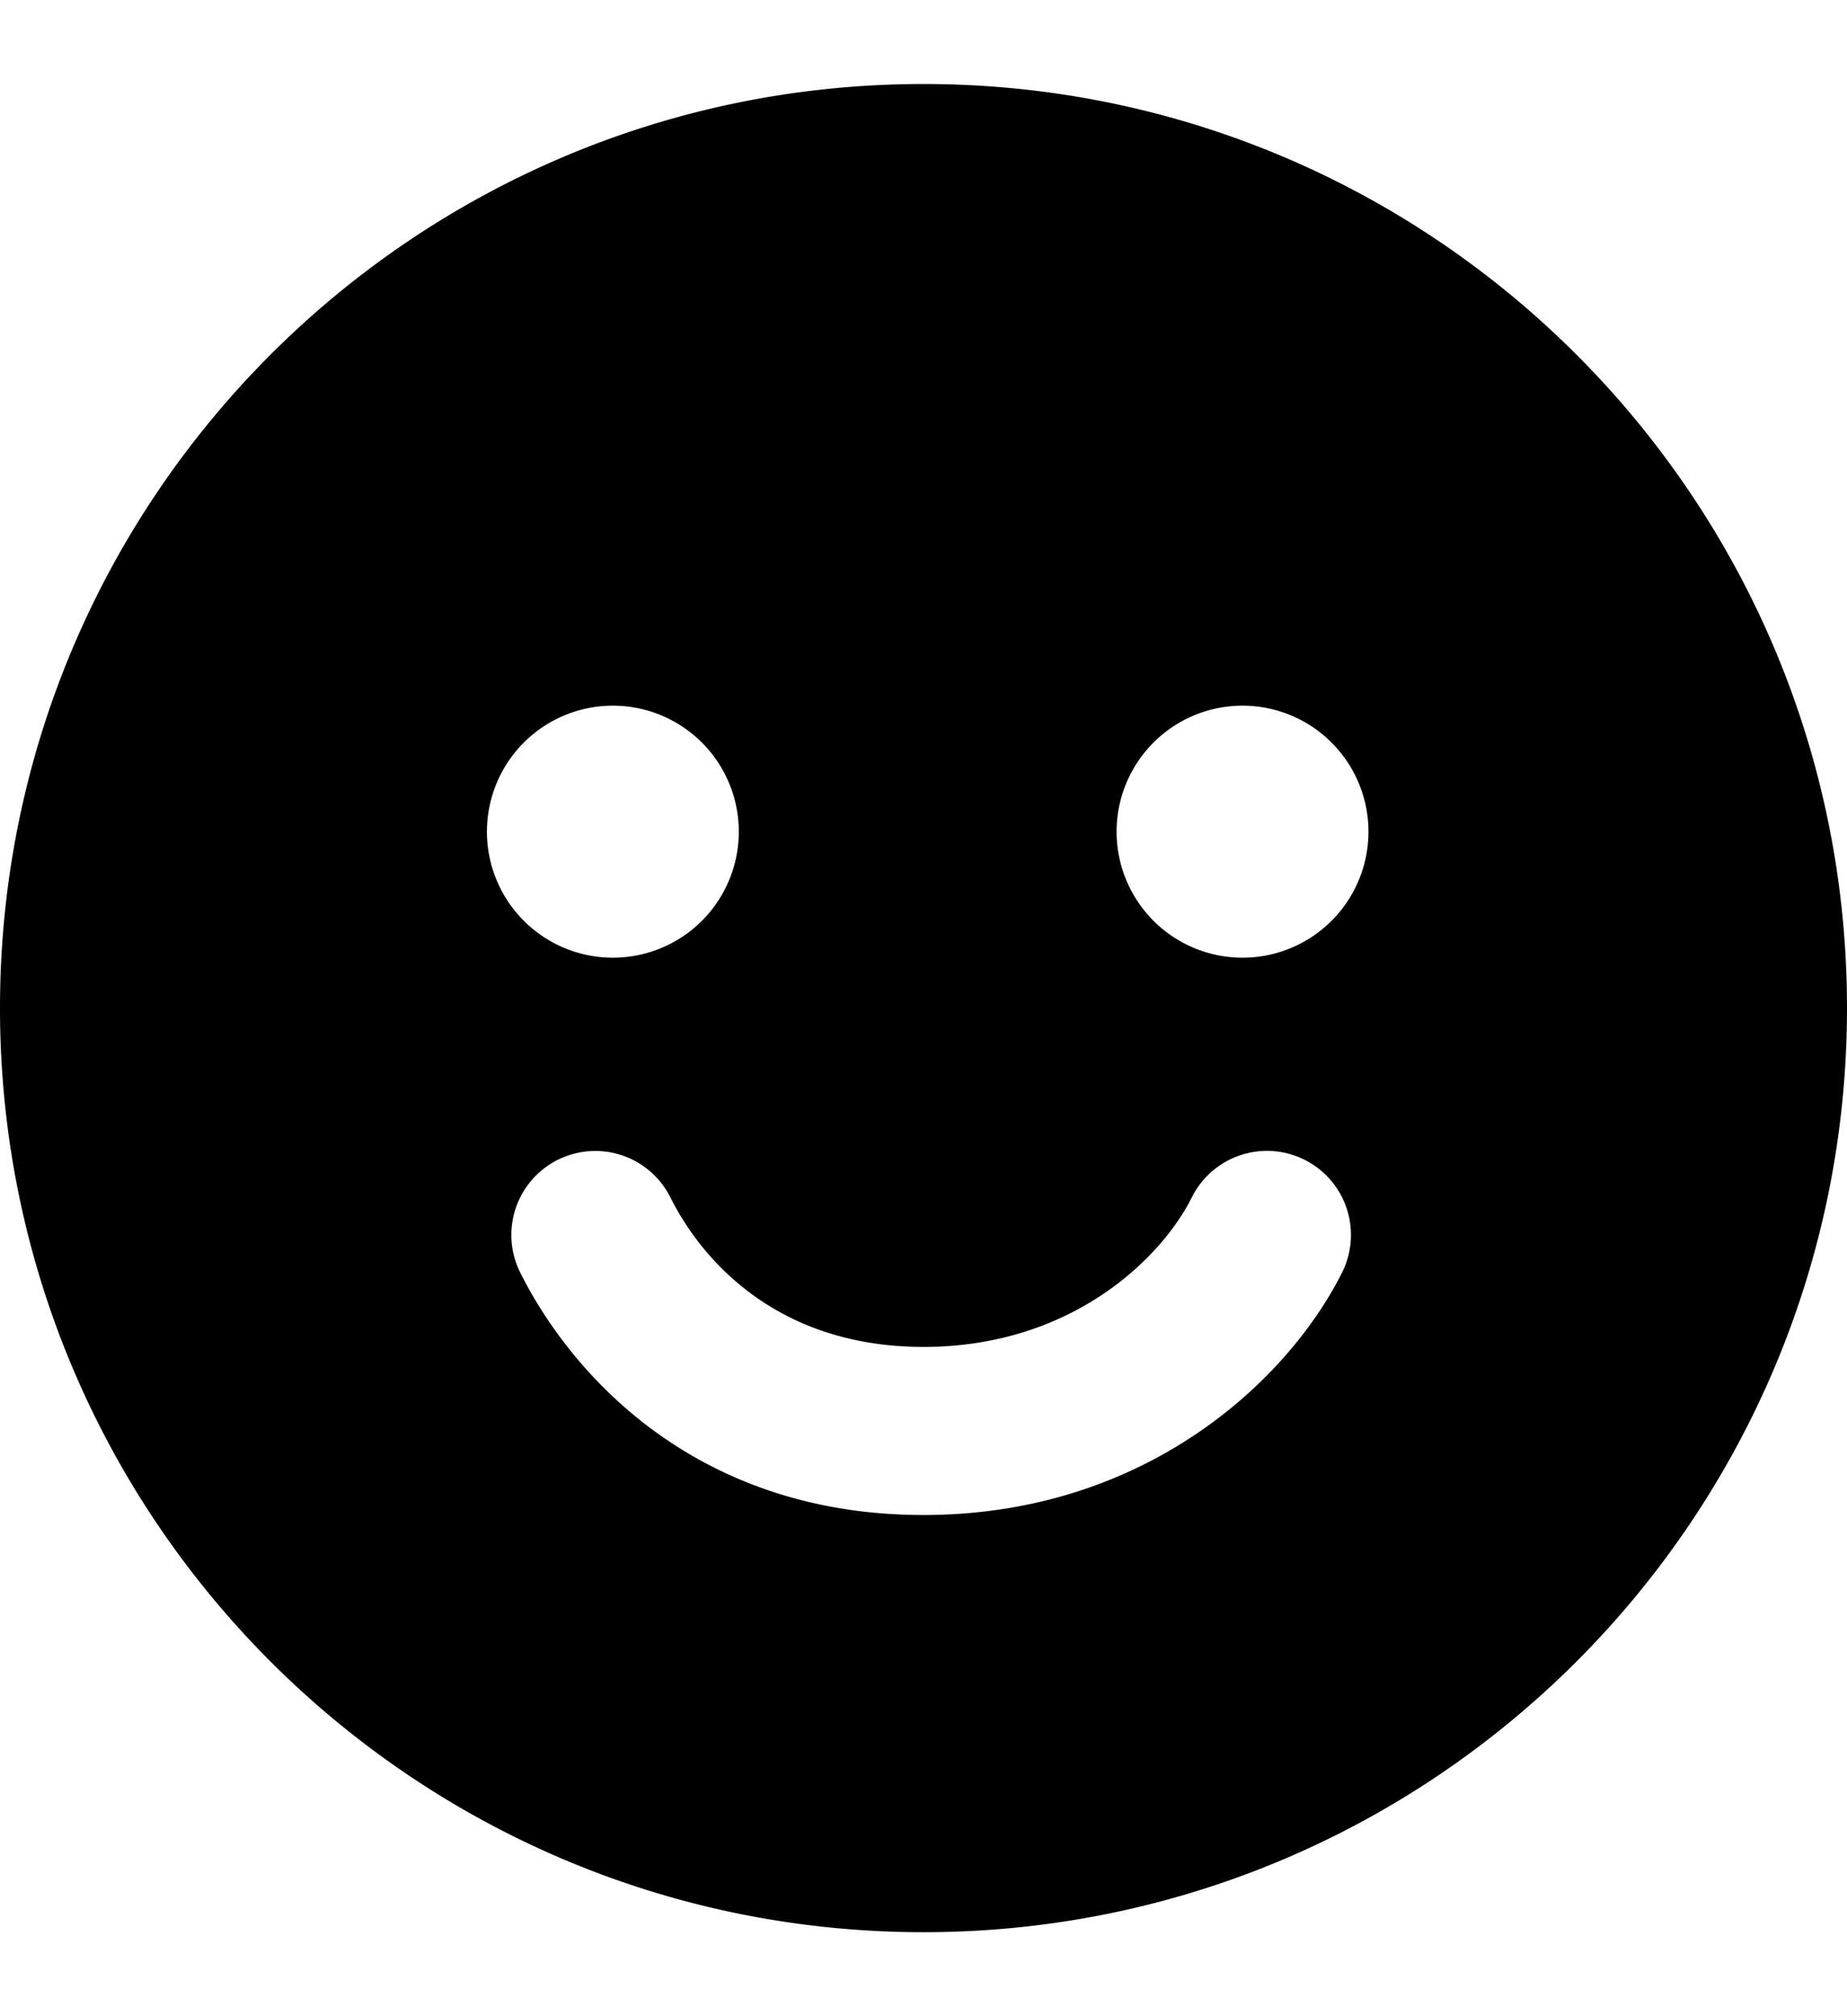 <svg width="22" height="24" viewBox="0 0 22 24" fill="none" xmlns="http://www.w3.org/2000/svg"><path fill-rule="evenodd" clip-rule="evenodd" d="M0 12C0 5.925 4.925 1 11 1s11 4.925 11 11-4.925 11-11 11S0 18.075 0 12zm8.8-2.1a1.5 1.5 0 1 1-3 0 1.5 1.5 0 0 1 3 0zm7.5 0a1.5 1.5 0 1 1-3 0 1.5 1.5 0 0 1 3 0zm-9.656 3.906a1 1 0 0 1 1.341.447c.382.763 1.287 1.78 3.015 1.78 1.774 0 2.84-1.066 3.196-1.78a1 1 0 1 1 1.79.894c-.644 1.286-2.342 2.887-4.986 2.887-2.69 0-4.185-1.65-4.804-2.887a1 1 0 0 1 .448-1.341z" fill="currentColor"/></svg>